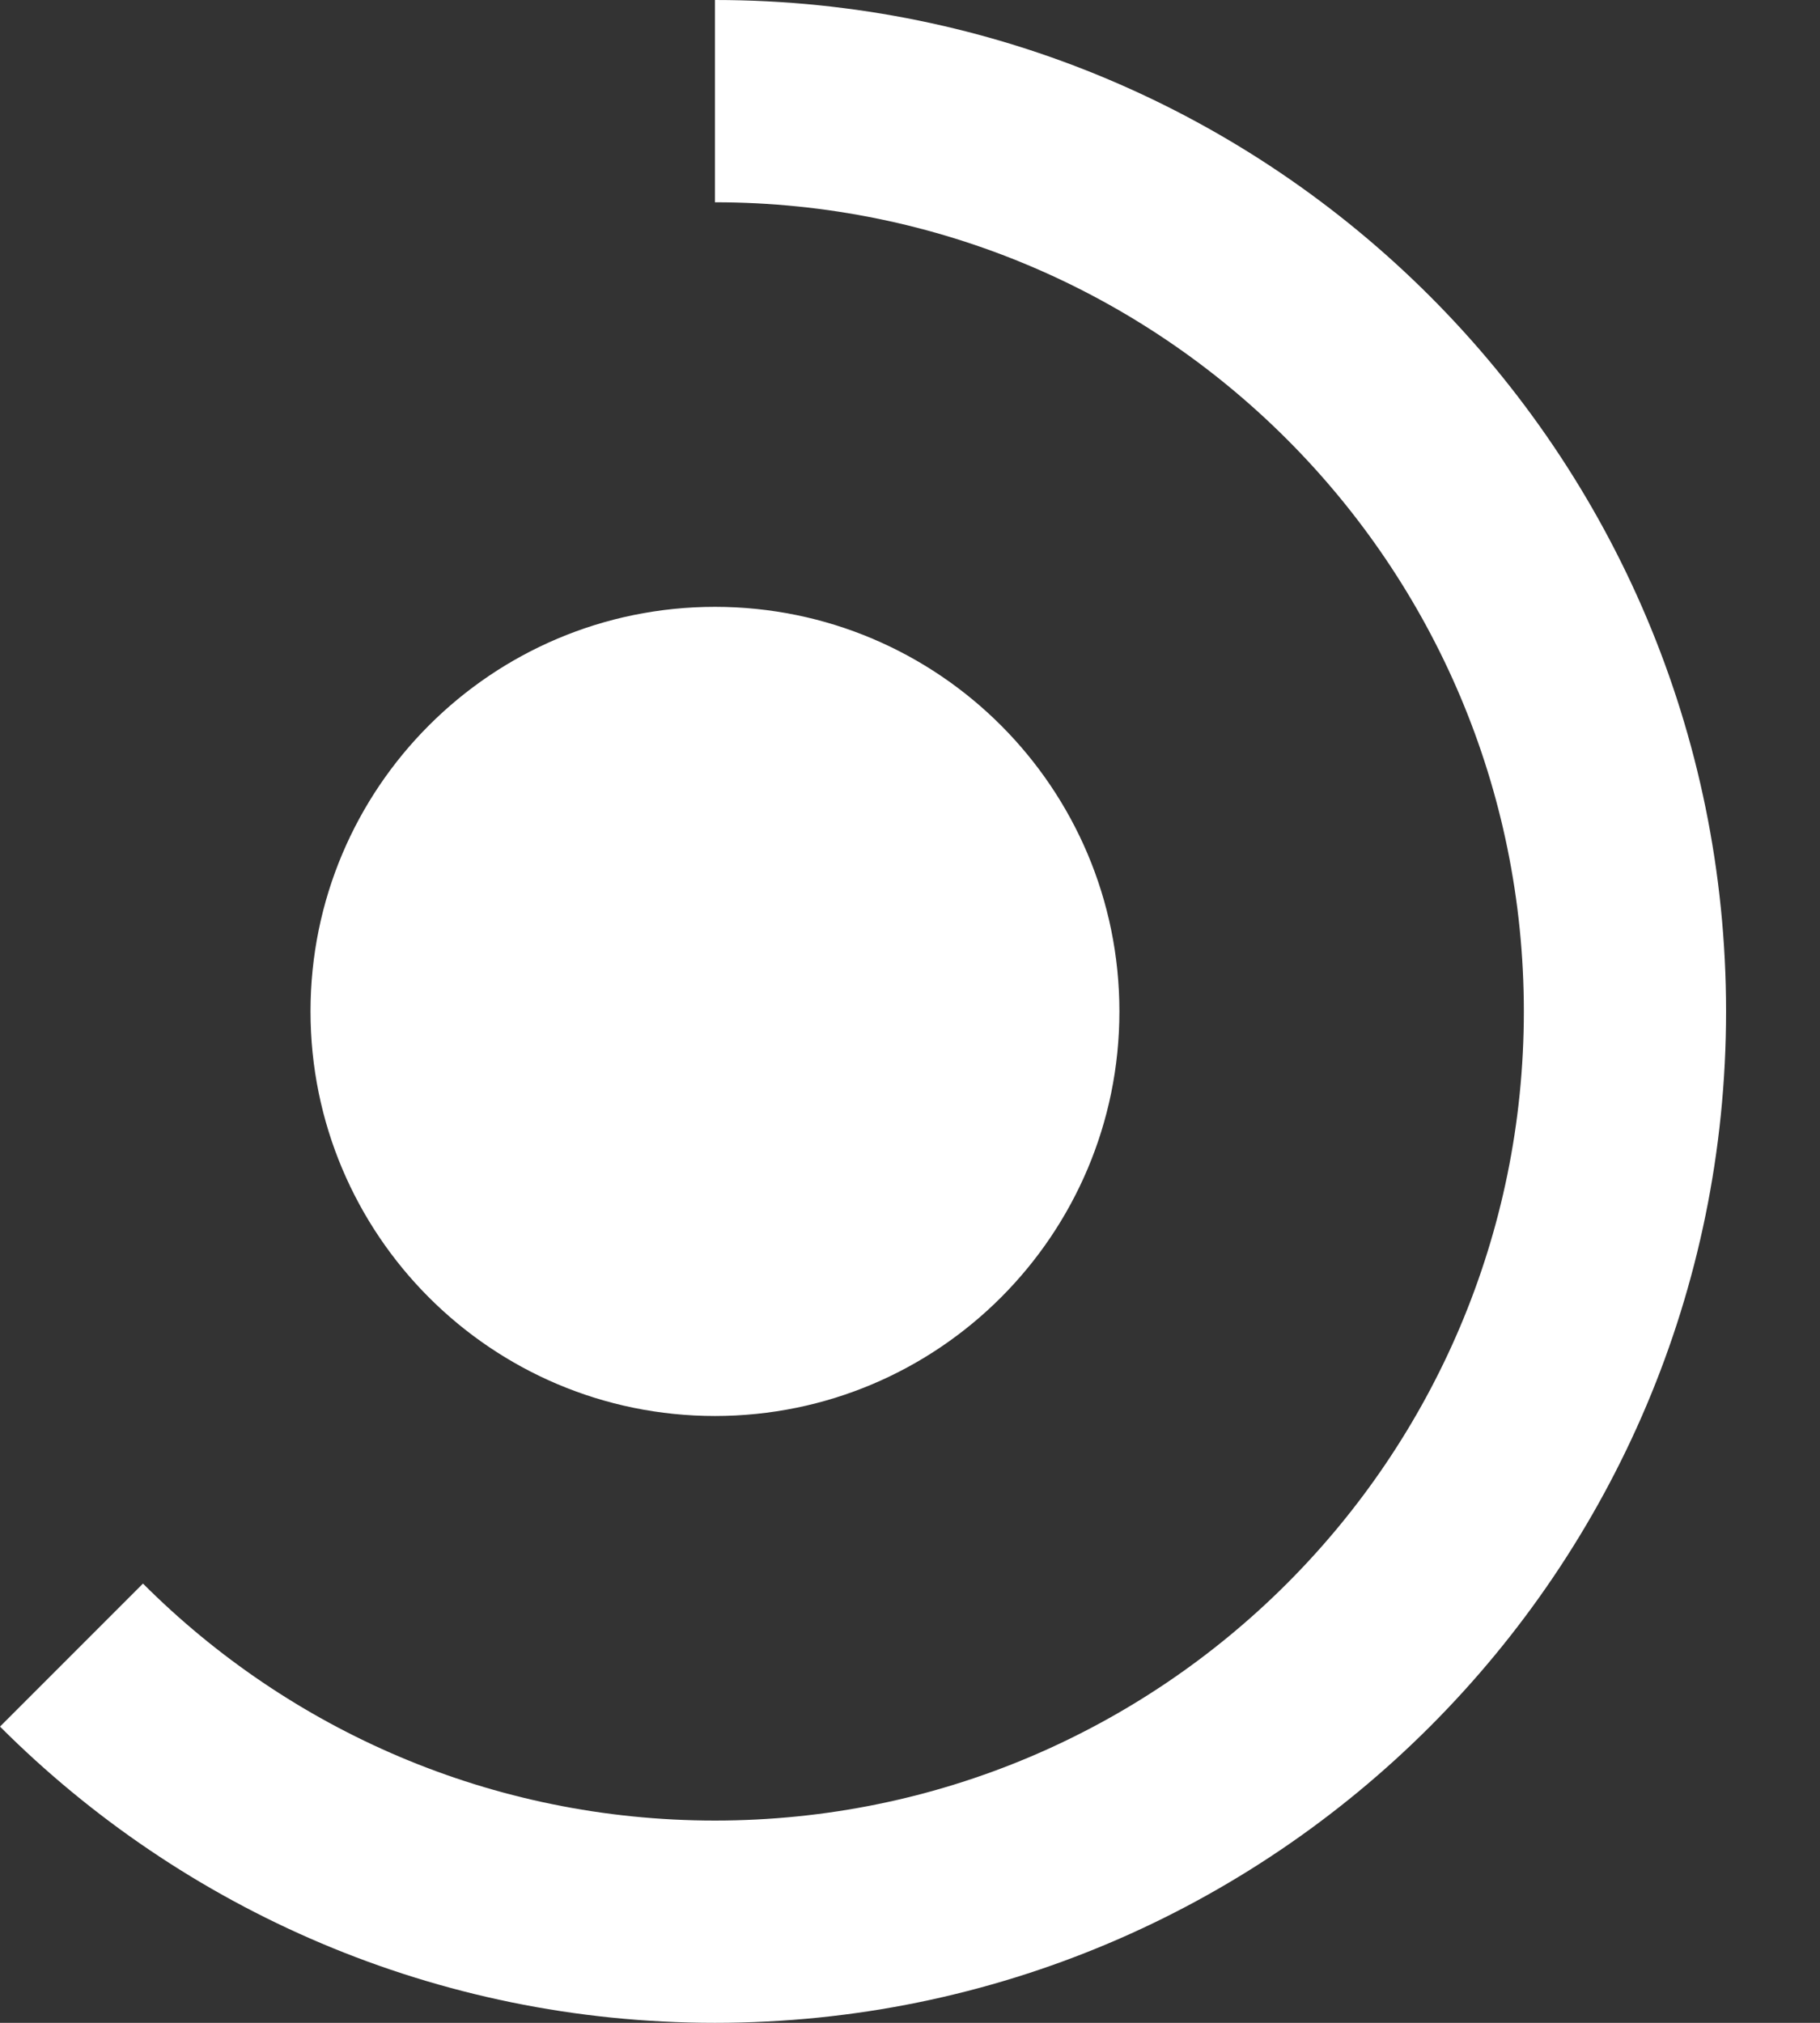 <svg width="18" height="20" viewBox="0 0 18 20" fill="none" xmlns="http://www.w3.org/2000/svg">
<rect x="0" y="0" width="18" height="20" fill="#333333" stroke="none"/>
<path fill-rule="evenodd" clip-rule="evenodd" d="M7.071 14C4.862 14 3.071 12.209 3.071 10C3.071 7.791 4.862 6 7.071 6C9.28 6 11.071 7.791 11.071 10C11.071 12.209 9.28 14 7.071 14ZM0 17.071L1.414 15.657C2.862 17.105 4.862 18 7.071 18C11.489 18 15.071 14.418 15.071 10C15.071 5.582 11.489 2 7.071 2V0C12.594 0 17.071 4.477 17.071 10C17.071 15.523 12.594 20 7.071 20C4.31 20 1.81 18.881 0 17.071Z" fill="white"/>
</svg>
